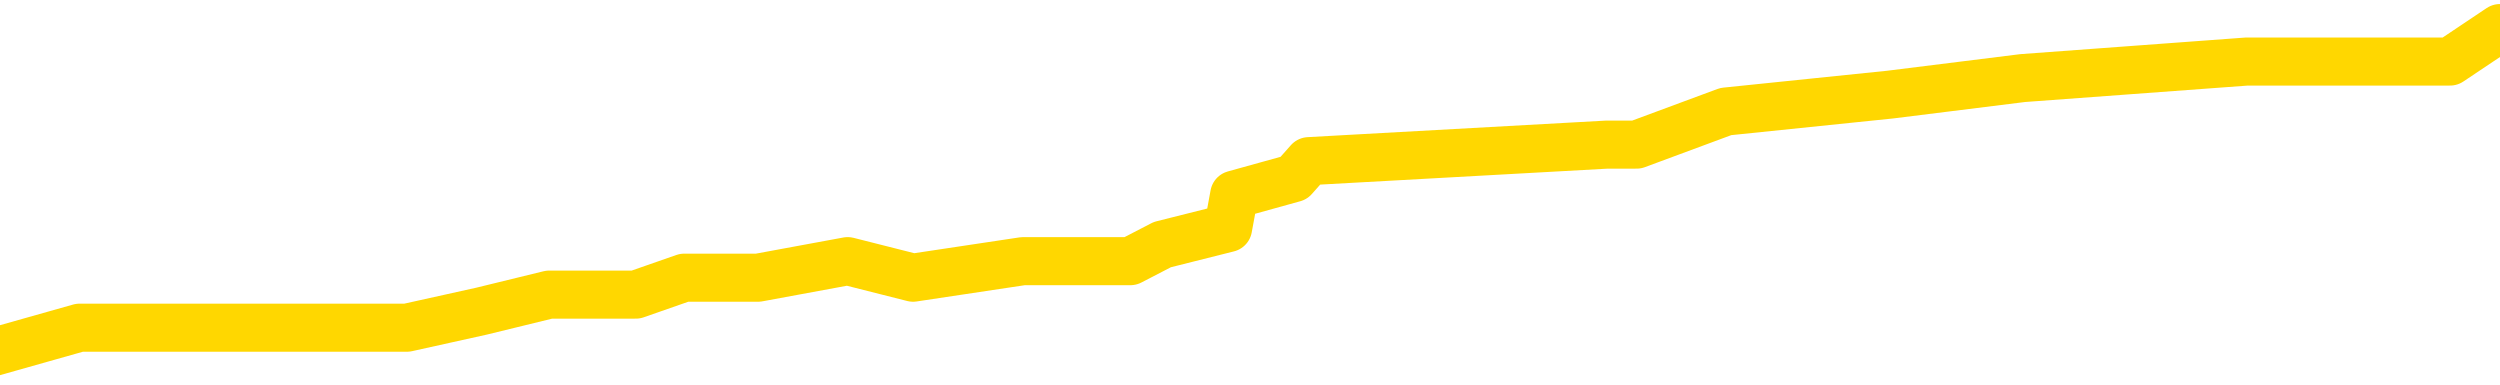 <svg xmlns="http://www.w3.org/2000/svg" version="1.1" viewBox="0 0 6500 1000">
	<path fill="none" stroke="gold" stroke-width="125" stroke-linecap="round" stroke-linejoin="round" d="M0 63363  L-397779 63363 L-397594 63320 L-397104 63233 L-396811 63190 L-396499 63103 L-396265 63060 L-396212 62974 L-396152 62887 L-395999 62844 L-395959 62757 L-395826 62714 L-395533 62670 L-394993 62670 L-394383 62627 L-394335 62627 L-393695 62584 L-393661 62584 L-393136 62584 L-393003 62541 L-392613 62454 L-392285 62367 L-392168 62281 L-391956 62194 L-391239 62194 L-390669 62151 L-390562 62151 L-390388 62108 L-390166 62021 L-389765 61978 L-389739 61891 L-388811 61805 L-388724 61718 L-388641 61632 L-388571 61545 L-388274 61502 L-388122 61415 L-386232 61458 L-386131 61458 L-385869 61458 L-385575 61502 L-385434 61415 L-385185 61415 L-385149 61372 L-384991 61329 L-384527 61242 L-384274 61199 L-384062 61112 L-383811 61069 L-383462 61025 L-382535 60939 L-382441 60852 L-382030 60809 L-380859 60722 L-379670 60679 L-379578 60593 L-379551 60506 L-379284 60419 L-378986 60333 L-378857 60246 L-378819 60160 L-378005 60160 L-377621 60203 L-376560 60246 L-376499 60246 L-376234 61112 L-375763 61935 L-375570 62757 L-375307 63580 L-374970 63536 L-374834 63493 L-374379 63450 L-373635 63406 L-373618 63363 L-373453 63277 L-373384 63277 L-372868 63233 L-371840 63233 L-371643 63190 L-371155 63147 L-370793 63103 L-370384 63103 L-369999 63147 L-368295 63147 L-368197 63147 L-368125 63147 L-368064 63147 L-367880 63103 L-367543 63103 L-366903 63060 L-366826 63017 L-366764 63017 L-366578 62974 L-366498 62974 L-366321 62930 L-366302 62887 L-366072 62887 L-365684 62844 L-364795 62844 L-364756 62800 L-364668 62757 L-364640 62670 L-363632 62627 L-363482 62541 L-363458 62497 L-363325 62454 L-363286 62411 L-362027 62367 L-361969 62367 L-361430 62324 L-361377 62324 L-361331 62324 L-360935 62281 L-360796 62238 L-360596 62194 L-360449 62194 L-360285 62194 L-360008 62238 L-359649 62238 L-359097 62194 L-358452 62151 L-358193 62064 L-358039 62021 L-357638 61978 L-357598 61935 L-357478 61891 L-357416 61935 L-357402 61935 L-357308 61935 L-357015 61891 L-356864 61718 L-356533 61632 L-356456 61545 L-356380 61502 L-356153 61372 L-356087 61285 L-355859 61199 L-355806 61112 L-355642 61069 L-354636 61025 L-354453 60982 L-353902 60939 L-353509 60852 L-353111 60809 L-352261 60722 L-352183 60679 L-351604 60636 L-351162 60636 L-350921 60593 L-350764 60593 L-350363 60506 L-350343 60506 L-349898 60463 L-349492 60419 L-349357 60333 L-349181 60246 L-349045 60160 L-348795 60073 L-347795 60030 L-347713 59987 L-347577 59943 L-347539 59900 L-346649 59857 L-346433 59813 L-345990 59770 L-345872 59727 L-345816 59683 L-345139 59683 L-345039 59640 L-345010 59640 L-343669 59597 L-343263 59554 L-343223 59510 L-342295 59467 L-342197 59424 L-342064 59380 L-341660 59337 L-341633 59294 L-341540 59251 L-341324 59207 L-340913 59121 L-339759 59034 L-339468 58948 L-339439 58861 L-338831 58818 L-338581 58731 L-338561 58688 L-337632 58645 L-337580 58558 L-337458 58515 L-337441 58428 L-337285 58385 L-337109 58298 L-336973 58255 L-336916 58212 L-336808 58168 L-336723 58125 L-336490 58082 L-336415 58038 L-336106 57995 L-335989 57952 L-335819 57909 L-335728 57865 L-335625 57865 L-335602 57822 L-335525 57822 L-335427 57735 L-335060 57692 L-334955 57649 L-334452 57606 L-334000 57562 L-333962 57519 L-333938 57476 L-333897 57432 L-333768 57389 L-333667 57346 L-333226 57303 L-332944 57259 L-332351 57216 L-332221 57173 L-331947 57086 L-331794 57043 L-331641 57000 L-331556 56913 L-331478 56870 L-331292 56826 L-331241 56826 L-331214 56783 L-331134 56740 L-331111 56696 L-330828 56610 L-330224 56523 L-329228 56480 L-328930 56437 L-328197 56393 L-327952 56350 L-327862 56307 L-327285 56264 L-326586 56220 L-325834 56177 L-325516 56134 L-325133 56047 L-325056 56004 L-324421 55961 L-324236 55917 L-324148 55917 L-324019 55917 L-323706 55874 L-323656 55831 L-323514 55787 L-323493 55744 L-322525 55701 L-321979 55658 L-321501 55658 L-321440 55658 L-321117 55658 L-321095 55614 L-321033 55614 L-320823 55571 L-320746 55528 L-320691 55484 L-320669 55441 L-320629 55398 L-320614 55354 L-319856 55311 L-319840 55268 L-319041 55225 L-318888 55181 L-317983 55138 L-317477 55095 L-317247 55008 L-317206 55008 L-317091 54965 L-316914 54922 L-316160 54965 L-316025 54922 L-315861 54878 L-315543 54835 L-315367 54748 L-314345 54662 L-314321 54575 L-314070 54532 L-313857 54445 L-313223 54402 L-312985 54316 L-312953 54229 L-312775 54142 L-312694 54056 L-312605 54012 L-312540 53926 L-312100 53839 L-312077 53796 L-311536 53753 L-311280 53709 L-310785 53666 L-309908 53623 L-309871 53580 L-309818 53536 L-309777 53493 L-309660 53450 L-309384 53406 L-309176 53320 L-308979 53233 L-308956 53147 L-308906 53060 L-308866 53017 L-308789 52974 L-308191 52887 L-308131 52844 L-308028 52800 L-307873 52757 L-307241 52714 L-306561 52670 L-306258 52584 L-305911 52541 L-305713 52497 L-305665 52411 L-305345 52367 L-304717 52324 L-304571 52281 L-304534 52238 L-304476 52194 L-304400 52108 L-304158 52108 L-304070 52064 L-303976 52021 L-303682 51978 L-303548 51935 L-303488 51891 L-303451 51805 L-303179 51805 L-302173 51761 L-301997 51718 L-301946 51718 L-301654 51675 L-301461 51588 L-301128 51545 L-300622 51502 L-300060 51415 L-300045 51329 L-300028 51285 L-299928 51199 L-299813 51112 L-299774 51025 L-299736 50982 L-299671 50982 L-299643 50939 L-299504 50982 L-299211 50982 L-299161 50982 L-299056 50982 L-298791 50939 L-298326 50896 L-298182 50896 L-298127 50809 L-298070 50766 L-297879 50722 L-297514 50679 L-297299 50679 L-297105 50679 L-297047 50679 L-296988 50593 L-296834 50549 L-296564 50506 L-296134 50722 L-296119 50722 L-296042 50679 L-295978 50636 L-295848 50333 L-295825 50290 L-295541 50246 L-295493 50203 L-295438 50160 L-294976 50116 L-294937 50116 L-294897 50073 L-294706 50030 L-294226 49987 L-293739 49943 L-293722 49900 L-293684 49857 L-293428 49813 L-293350 49727 L-293121 49683 L-293105 49597 L-292810 49510 L-292368 49467 L-291921 49424 L-291416 49380 L-291263 49337 L-290976 49294 L-290936 49207 L-290605 49164 L-290383 49121 L-289866 49034 L-289790 48991 L-289542 48904 L-289348 48818 L-289288 48774 L-288511 48731 L-288437 48731 L-288207 48688 L-288190 48688 L-288128 48645 L-287933 48601 L-287469 48601 L-287445 48558 L-287316 48558 L-286015 48558 L-285998 48558 L-285921 48515 L-285827 48515 L-285610 48515 L-285458 48471 L-285280 48515 L-285226 48558 L-284939 48601 L-284899 48601 L-284529 48601 L-284089 48601 L-283906 48601 L-283585 48558 L-283290 48558 L-282844 48471 L-282772 48428 L-282310 48341 L-281872 48298 L-281690 48255 L-280236 48168 L-280104 48125 L-279647 48038 L-279421 47995 L-279034 47909 L-278518 47822 L-277564 47735 L-276769 47649 L-276095 47606 L-275669 47519 L-275358 47476 L-275128 47346 L-274445 47216 L-274432 47086 L-274222 46913 L-274200 46870 L-274026 46783 L-273076 46740 L-272808 46653 L-271992 46610 L-271682 46523 L-271644 46480 L-271587 46393 L-270970 46350 L-270332 46264 L-268706 46220 L-268032 46177 L-267390 46177 L-267313 46177 L-267256 46177 L-267221 46177 L-267192 46134 L-267080 46047 L-267063 46004 L-267040 45961 L-266886 45917 L-266833 45831 L-266755 45787 L-266636 45744 L-266538 45701 L-266421 45658 L-266151 45571 L-265881 45528 L-265864 45441 L-265664 45398 L-265517 45311 L-265290 45268 L-265156 45225 L-264848 45181 L-264788 45138 L-264434 45051 L-264086 45008 L-263985 44965 L-263921 44878 L-263861 44835 L-263476 44748 L-263095 44705 L-262991 44662 L-262731 44619 L-262460 44532 L-262301 44489 L-262268 44445 L-262206 44402 L-262065 44359 L-261881 44316 L-261836 44272 L-261548 44272 L-261532 44229 L-261299 44229 L-261238 44186 L-261200 44186 L-260620 44142 L-260486 44099 L-260463 43926 L-260445 43623 L-260427 43277 L-260411 42930 L-260387 42584 L-260371 42324 L-260349 42021 L-260333 41718 L-260310 41545 L-260293 41372 L-260271 41242 L-260254 41155 L-260205 41025 L-260133 40896 L-260099 40679 L-260075 40506 L-260039 40333 L-259998 40160 L-259961 40073 L-259945 39900 L-259921 39770 L-259884 39683 L-259867 39554 L-259844 39467 L-259826 39380 L-259807 39294 L-259791 39207 L-259762 39077 L-259736 38948 L-259691 38904 L-259674 38818 L-259632 38774 L-259584 38688 L-259514 38601 L-259498 38515 L-259482 38428 L-259420 38385 L-259381 38341 L-259342 38298 L-259176 38255 L-259111 38212 L-259095 38168 L-259050 38082 L-258992 38038 L-258779 37995 L-258746 37952 L-258704 37909 L-258626 37865 L-258088 37822 L-258010 37779 L-257906 37692 L-257817 37649 L-257641 37606 L-257290 37562 L-257134 37519 L-256697 37476 L-256540 37432 L-256410 37389 L-255706 37303 L-255505 37259 L-254544 37173 L-254062 37129 L-253963 37129 L-253871 37086 L-253626 37043 L-253553 37000 L-253110 36913 L-253014 36870 L-252999 36826 L-252982 36783 L-252958 36740 L-252492 36696 L-252275 36653 L-252135 36610 L-251841 36567 L-251753 36523 L-251711 36480 L-251682 36437 L-251509 36393 L-251450 36350 L-251374 36307 L-251293 36264 L-251224 36264 L-250914 36220 L-250829 36177 L-250615 36134 L-250580 36090 L-249897 36047 L-249798 36004 L-249593 35961 L-249547 35917 L-249268 35874 L-249206 35831 L-249189 35744 L-249111 35701 L-248803 35614 L-248778 35571 L-248725 35484 L-248702 35441 L-248579 35398 L-248444 35311 L-248199 35268 L-248074 35268 L-247427 35225 L-247411 35225 L-247386 35225 L-247206 35138 L-247130 35095 L-247038 35051 L-246610 35008 L-246194 34965 L-245801 34878 L-245723 34835 L-245704 34792 L-245340 34748 L-245104 34705 L-244876 34662 L-244563 34619 L-244485 34575 L-244404 34489 L-244226 34402 L-244210 34359 L-243945 34272 L-243865 34229 L-243635 34186 L-243409 34142 L-243093 34142 L-242918 34099 L-242557 34099 L-242165 34056 L-242096 33969 L-242032 33926 L-241891 33839 L-241840 33796 L-241738 33709 L-241236 33666 L-241039 33623 L-240792 33580 L-240607 33536 L-240307 33493 L-240231 33450 L-240065 33363 L-239181 33320 L-239152 33233 L-239029 33147 L-238450 33103 L-238372 33060 L-237659 33060 L-237347 33060 L-237134 33060 L-237117 33060 L-236731 33060 L-236206 32974 L-235759 32930 L-235430 32887 L-235277 32844 L-234951 32844 L-234773 32800 L-234691 32800 L-234485 32714 L-234310 32670 L-233381 32627 L-232491 32584 L-232452 32541 L-232224 32541 L-231845 32497 L-231057 32454 L-230823 32411 L-230747 32367 L-230390 32324 L-229818 32238 L-229551 32194 L-229165 32151 L-229061 32151 L-228891 32151 L-228273 32151 L-228061 32151 L-227753 32151 L-227700 32108 L-227573 32064 L-227520 32021 L-227400 31978 L-227064 31891 L-226105 31848 L-225974 31761 L-225772 31718 L-225141 31675 L-224829 31632 L-224415 31588 L-224388 31545 L-224243 31502 L-223823 31458 L-222490 31458 L-222443 31415 L-222315 31329 L-222298 31285 L-221720 31199 L-221514 31155 L-221485 31112 L-221444 31069 L-221386 31025 L-221349 30982 L-221270 30939 L-221128 30896 L-220673 30852 L-220555 30809 L-220270 30766 L-219897 30722 L-219801 30679 L-219474 30636 L-219120 30593 L-218950 30549 L-218902 30506 L-218793 30463 L-218704 30419 L-218676 30376 L-218600 30290 L-218297 30246 L-218263 30160 L-218191 30116 L-217823 30073 L-217488 30030 L-217407 30030 L-217187 29987 L-217016 29943 L-216988 29900 L-216491 29857 L-215942 29770 L-215061 29727 L-214963 29640 L-214886 29597 L-214611 29554 L-214364 29467 L-214290 29424 L-214228 29337 L-214110 29294 L-214067 29251 L-213957 29207 L-213880 29121 L-213180 29077 L-212934 29034 L-212894 28991 L-212738 28948 L-212139 28948 L-211912 28948 L-211820 28948 L-211345 28948 L-210747 28861 L-210228 28818 L-210207 28774 L-210061 28731 L-209741 28731 L-209199 28731 L-208967 28731 L-208797 28731 L-208310 28688 L-208083 28645 L-207998 28601 L-207652 28558 L-207326 28558 L-206803 28515 L-206475 28471 L-205875 28428 L-205677 28341 L-205625 28298 L-205585 28255 L-205303 28212 L-204619 28125 L-204309 28082 L-204284 27995 L-204093 27952 L-203870 27909 L-203784 27865 L-203120 27779 L-203096 27735 L-202874 27649 L-202544 27606 L-202192 27519 L-201987 27476 L-201755 27389 L-201497 27346 L-201307 27259 L-201260 27216 L-201033 27173 L-200998 27129 L-200842 27086 L-200628 27043 L-200454 27000 L-200363 26956 L-200086 26913 L-199842 26870 L-199527 26826 L-199101 26826 L-199063 26826 L-198580 26826 L-198347 26826 L-198135 26783 L-197909 26740 L-197359 26740 L-197112 26696 L-196278 26696 L-196222 26653 L-196200 26610 L-196042 26567 L-195581 26523 L-195540 26480 L-195200 26393 L-195067 26350 L-194844 26307 L-194272 26264 L-193800 26220 L-193605 26177 L-193413 26134 L-193223 26090 L-193121 26047 L-192753 26004 L-192707 25961 L-192625 25917 L-191332 25874 L-191283 25831 L-191015 25831 L-190870 25831 L-190319 25831 L-190202 25787 L-190121 25744 L-189761 25701 L-189538 25658 L-189256 25614 L-188927 25528 L-188419 25484 L-188307 25441 L-188228 25398 L-188064 25354 L-187769 25354 L-187301 25354 L-187104 25398 L-187054 25398 L-186404 25354 L-186282 25311 L-185828 25311 L-185792 25268 L-185324 25225 L-185213 25181 L-185197 25138 L-184981 25138 L-184800 25095 L-184268 25095 L-183238 25095 L-183039 25051 L-182581 25008 L-181632 24922 L-181534 24878 L-181180 24792 L-181119 24748 L-181105 24705 L-181069 24662 L-180700 24619 L-180580 24575 L-180338 24532 L-180174 24489 L-179987 24445 L-179866 24402 L-178795 24316 L-177937 24272 L-177725 24186 L-177628 24142 L-177454 24056 L-177120 24012 L-177048 23969 L-176991 23926 L-176815 23926 L-176427 23883 L-176191 23839 L-176080 23796 L-175963 23753 L-174982 23709 L-174957 23666 L-174362 23580 L-174330 23580 L-174181 23536 L-173897 23493 L-172985 23493 L-172039 23493 L-171886 23450 L-171784 23450 L-171652 23406 L-171509 23363 L-171483 23320 L-171368 23277 L-171150 23233 L-170468 23190 L-170339 23147 L-170036 23103 L-169796 23017 L-169463 22974 L-168824 22930 L-168482 22844 L-168420 22800 L-168265 22800 L-167343 22800 L-166873 22800 L-166829 22800 L-166816 22757 L-166775 22714 L-166753 22670 L-166726 22627 L-166582 22584 L-166160 22541 L-165824 22541 L-165633 22497 L-165205 22497 L-165017 22454 L-164628 22367 L-164094 22324 L-163721 22281 L-163699 22281 L-163449 22238 L-163331 22194 L-163255 22151 L-163120 22108 L-163080 22064 L-163000 22021 L-162606 21978 L-162110 21935 L-161998 21848 L-161825 21805 L-161517 21761 L-161069 21718 L-160746 21675 L-160604 21588 L-160177 21502 L-160023 21415 L-159968 21329 L-159154 21285 L-159135 21242 L-158763 21199 L-158706 21199 L-157577 21155 L-157509 21155 L-156951 21112 L-156756 21069 L-156620 21025 L-156386 20982 L-156039 20939 L-156005 20852 L-155969 20809 L-155901 20722 L-155552 20679 L-155380 20636 L-154895 20593 L-154879 20549 L-154554 20506 L-154396 20463 L-153255 20376 L-153231 20333 L-153039 20246 L-152845 20203 L-152595 20160 L-152578 20116 L-151558 20073 L-151260 20030 L-151185 19987 L-151048 19900 L-150873 19857 L-150296 19770 L-150080 19727 L-150017 19683 L-149886 19640 L-149849 19554 L-149326 19510 L-149188 36567 L-149174 36567 L-149151 36567 L-149130 36567 L-148903 19467 L-148127 19467 L-148086 19467 L-147718 19467 L-147640 19424 L-147588 19380 L-146915 19337 L-146172 19294 L-145747 19294 L-145300 19251 L-144238 19207 L-143926 19121 L-143516 19121 L-143444 19077 L-142920 19077 L-142825 19077 L-142808 19077 L-142363 19034 L-142177 18948 L-141397 18861 L-140725 18818 L-140313 18688 L-140081 18601 L-139940 18558 L-139859 18471 L-139838 18428 L-139762 18428 L-139634 18385 L-139317 18428 L-139093 18428 L-138768 18385 L-138706 18385 L-138336 18385 L-138303 18385 L-138094 18385 L-137426 18385 L-137349 18385 L-137191 18298 L-137080 18298 L-136754 18255 L-136599 18212 L-136258 18212 L-136201 18125 L-135863 18038 L-135659 17995 L-135606 17909 L-134230 17865 L-134100 17822 L-133667 17779 L-133346 17735 L-132519 17649 L-132395 17606 L-131664 17519 L-131509 17432 L-131468 17389 L-131414 17346 L-131391 17303 L-131277 17259 L-130981 17216 L-130691 17173 L-130636 17129 L-130516 17086 L-130485 17043 L-130386 17000 L-129942 17000 L-129790 16956 L-128955 16956 L-128413 16913 L-128078 16913 L-128063 16870 L-127987 16826 L-127871 16783 L-127676 16740 L-127412 16696 L-126577 16653 L-126481 16610 L-125959 16567 L-125918 16523 L-125818 16480 L-124990 16480 L-124855 16437 L-124516 16437 L-123962 16393 L-123583 16350 L-123420 16307 L-123110 16264 L-122297 16220 L-121991 16177 L-121723 16177 L-121401 16177 L-121080 16220 L-120805 16220 L-119976 16134 L-119881 16090 L-119789 15961 L-119684 15831 L-119297 15701 L-118817 15614 L-118801 15571 L-118682 15528 L-118314 15441 L-118219 15398 L-117385 15311 L-117308 15268 L-117009 15225 L-116918 15181 L-116511 15095 L-116401 15008 L-115701 14965 L-115228 14922 L-115168 14878 L-114949 14792 L-114676 14748 L-114563 14705 L-113535 14662 L-113149 14619 L-113129 14575 L-112796 14532 L-112551 14489 L-112118 14445 L-112008 14402 L-111890 14359 L-111438 14272 L-110848 14229 L-110512 14186 L-108619 14142 L-108505 14056 L-108293 14012 L-106975 13969 L-106868 4229 L-106802 -5380 L-106766 -14255 L-106704 -14255 L-106205 -4601 L-105530 4922 L-105508 13709 L-105238 13623 L-104269 13623 L-103580 13580 L-103418 13536 L-102877 13493 L-102788 13450 L-101768 13406 L-100821 13320 L-100455 13363 L-100352 13406 L-99764 13406 L-99705 13406 L-99604 13363 L-99164 13277 L-99056 13233 L-98615 13190 L-97615 13060 L-97358 12930 L-97256 12800 L-97125 12714 L-96759 12627 L-96178 12541 L-96147 12497 L-95831 12454 L-93848 12411 L-93733 12367 L-93665 12367 L-93306 12324 L-91688 12281 L-91510 12281 L-91366 12281 L-90544 12324 L-90491 12367 L-90436 12367 L-90002 12367 L-89022 12411 L-88948 12411 L-87863 12367 L-87650 12367 L-86934 12281 L-86545 12238 L-86327 12151 L-86007 12064 L-85513 11978 L-85386 11935 L-85157 11848 L-84924 11761 L-84865 11718 L-84576 11675 L-84304 11588 L-83274 11545 L-81609 11502 L-81189 11458 L-81052 11415 L-80896 11415 L-80591 11372 L-80363 11285 L-80204 11242 L-80045 11155 L-79876 11069 L-79828 11025 L-79775 10982 L-79753 10982 L-79367 10939 L-79118 10939 L-78847 10939 L-78686 10939 L-78597 10939 L-76938 10939 L-76773 10982 L-76393 10939 L-75933 10939 L-75323 10852 L-74230 10809 L-73799 10766 L-73768 10722 L-73705 10679 L-73688 10636 L-71984 10593 L-71942 10549 L-71476 10506 L-71289 10463 L-71257 10376 L-70661 10333 L-70612 10290 L-70289 10246 L-70238 10203 L-70028 10160 L-70010 10116 L-69744 10030 L-69691 9987 L-69222 9943 L-68711 9857 L-68633 9857 L-68339 9813 L-68322 9770 L-68283 9727 L-68212 9683 L-68055 9640 L-67109 9640 L-67053 9640 L-66532 9640 L-66339 9597 L-66238 9597 L-66013 9554 L-65503 9554 L-65115 10722 L-65045 10722 L-64697 10679 L-64340 10636 L-63211 9380 L-63159 9294 L-62933 9251 L-62900 9207 L-62775 9121 L-62676 9121 L-62411 9121 L-61671 9164 L-61092 9164 L-60799 9164 L-60093 9164 L-59914 9121 L-59891 9121 L-59255 9077 L-58944 9034 L-58547 9034 L-58518 8991 L-58497 8948 L-58343 8904 L-57658 8904 L-57641 8904 L-57301 8904 L-57029 8861 L-56992 8818 L-56936 8731 L-56914 8688 L-56842 8645 L-56510 8601 L-56404 8558 L-56375 8471 L-56177 8428 L-56024 8385 L-55156 8341 L-54593 8255 L-54577 8255 L-54476 8212 L-54374 8255 L-54227 8255 L-54149 8255 L-54111 8212 L-54056 8168 L-53982 8125 L-53838 8082 L-53356 8082 L-52951 8038 L-52085 8082 L-52065 8082 L-51807 8082 L-51731 8082 L-51702 8038 L-51691 7952 L-51674 7909 L-51381 7865 L-51342 7822 L-51270 7779 L-51196 7735 L-50991 7692 L-50831 7562 L-50530 7432 L-50452 7259 L-50435 7129 L-50219 7043 L-49988 7043 L-49878 7086 L-49508 7129 L-49350 7129 L-49118 7129 L-48950 7129 L-48805 7086 L-48673 7043 L-47397 6956 L-46993 6870 L-46933 6826 L-46816 6740 L-46391 6696 L-46375 6610 L-46313 6567 L-46040 6480 L-45928 6437 L-45645 6350 L-45368 6307 L-44943 6220 L-44921 6177 L-44842 6134 L-44717 6090 L-44130 6047 L-43739 6004 L-43404 5961 L-42814 5917 L-42712 5917 L-42542 5874 L-42405 5874 L-41578 5831 L-40392 5787 L-40356 5744 L-40301 5744 L-40080 5701 L-39875 5701 L-39721 5701 L-39464 5658 L-39388 5614 L-38845 5571 L-38808 5528 L-38560 5484 L-38172 5441 L-37346 5398 L-36988 5354 L-36678 5354 L-36420 5311 L-36196 5268 L-35790 5225 L-35673 5181 L-35490 5138 L-35437 5138 L-35248 5095 L-35078 5051 L-35049 5008 L-34768 4965 L-34458 4922 L-34320 4878 L-34010 4835 L-33816 4835 L-33801 4792 L-33082 4792 L-32948 4705 L-32650 4662 L-32560 4619 L-31959 4619 L-31921 4575 L-31842 4532 L-31222 4489 L-31071 4402 L-31030 4359 L-30719 4316 L-30528 4272 L-30335 4186 L-30279 4099 L-29970 4056 L-29918 4012 L-29863 4056 L-29838 4056 L-29713 4056 L-28902 4012 L-28826 3969 L-28285 3926 L-28016 3883 L-27357 3839 L-26449 3796 L-26208 3753 L-25676 3709 L-25459 3666 L-24351 3709 L-24301 3709 L-23525 3709 L-22977 3666 L-22866 3623 L-22714 3536 L-22658 3493 L-22493 3450 L-22116 3406 L-21668 3363 L-21613 3320 L-21459 3277 L-20779 3233 L-20559 3190 L-20041 3147 L-19192 3060 L-19176 3017 L-17385 2974 L-16831 2930 L-16713 2887 L-15708 2844 L-15671 2800 L-15438 2800 L-15346 2800 L-15306 2800 L-14974 2757 L-14622 2714 L-14357 2627 L-14070 2584 L-13759 2497 L-13505 2411 L-13411 2367 L-12921 2324 L-12714 2281 L-12148 2238 L-12034 2281 L-11683 2238 L-11632 2238 L-11591 2238 L-10988 2151 L-10254 2064 L-9673 1978 L-9437 1891 L-8897 1761 L-8745 1675 L-8243 1632 L-8033 1545 L-8010 1545 L-7951 1502 L-6989 1502 L-6811 1458 L-6369 1415 L-6345 1329 L-6190 1285 L-6108 1285 L-5958 1329 L-5311 1329 L-5261 1285 L-4141 1242 L-3157 1199 L-3096 1155 L-2375 1112 L-1510 1069 L-1131 1025 L-913 1025 L-153 982 L-101 939 L207 852 L1058 852 L1252 809 L1428 766 L1653 766 L1779 722 L1971 722 L2204 679 L2374 722 L2660 679 L2939 679 L3022 636 L3193 593 L3209 506 L3364 463 L3403 419 L4178 376 L4255 376 L4487 290 L4914 246 L5259 203 L5842 160 L6111 160 L6370 160 L6500 73" />
</svg>
